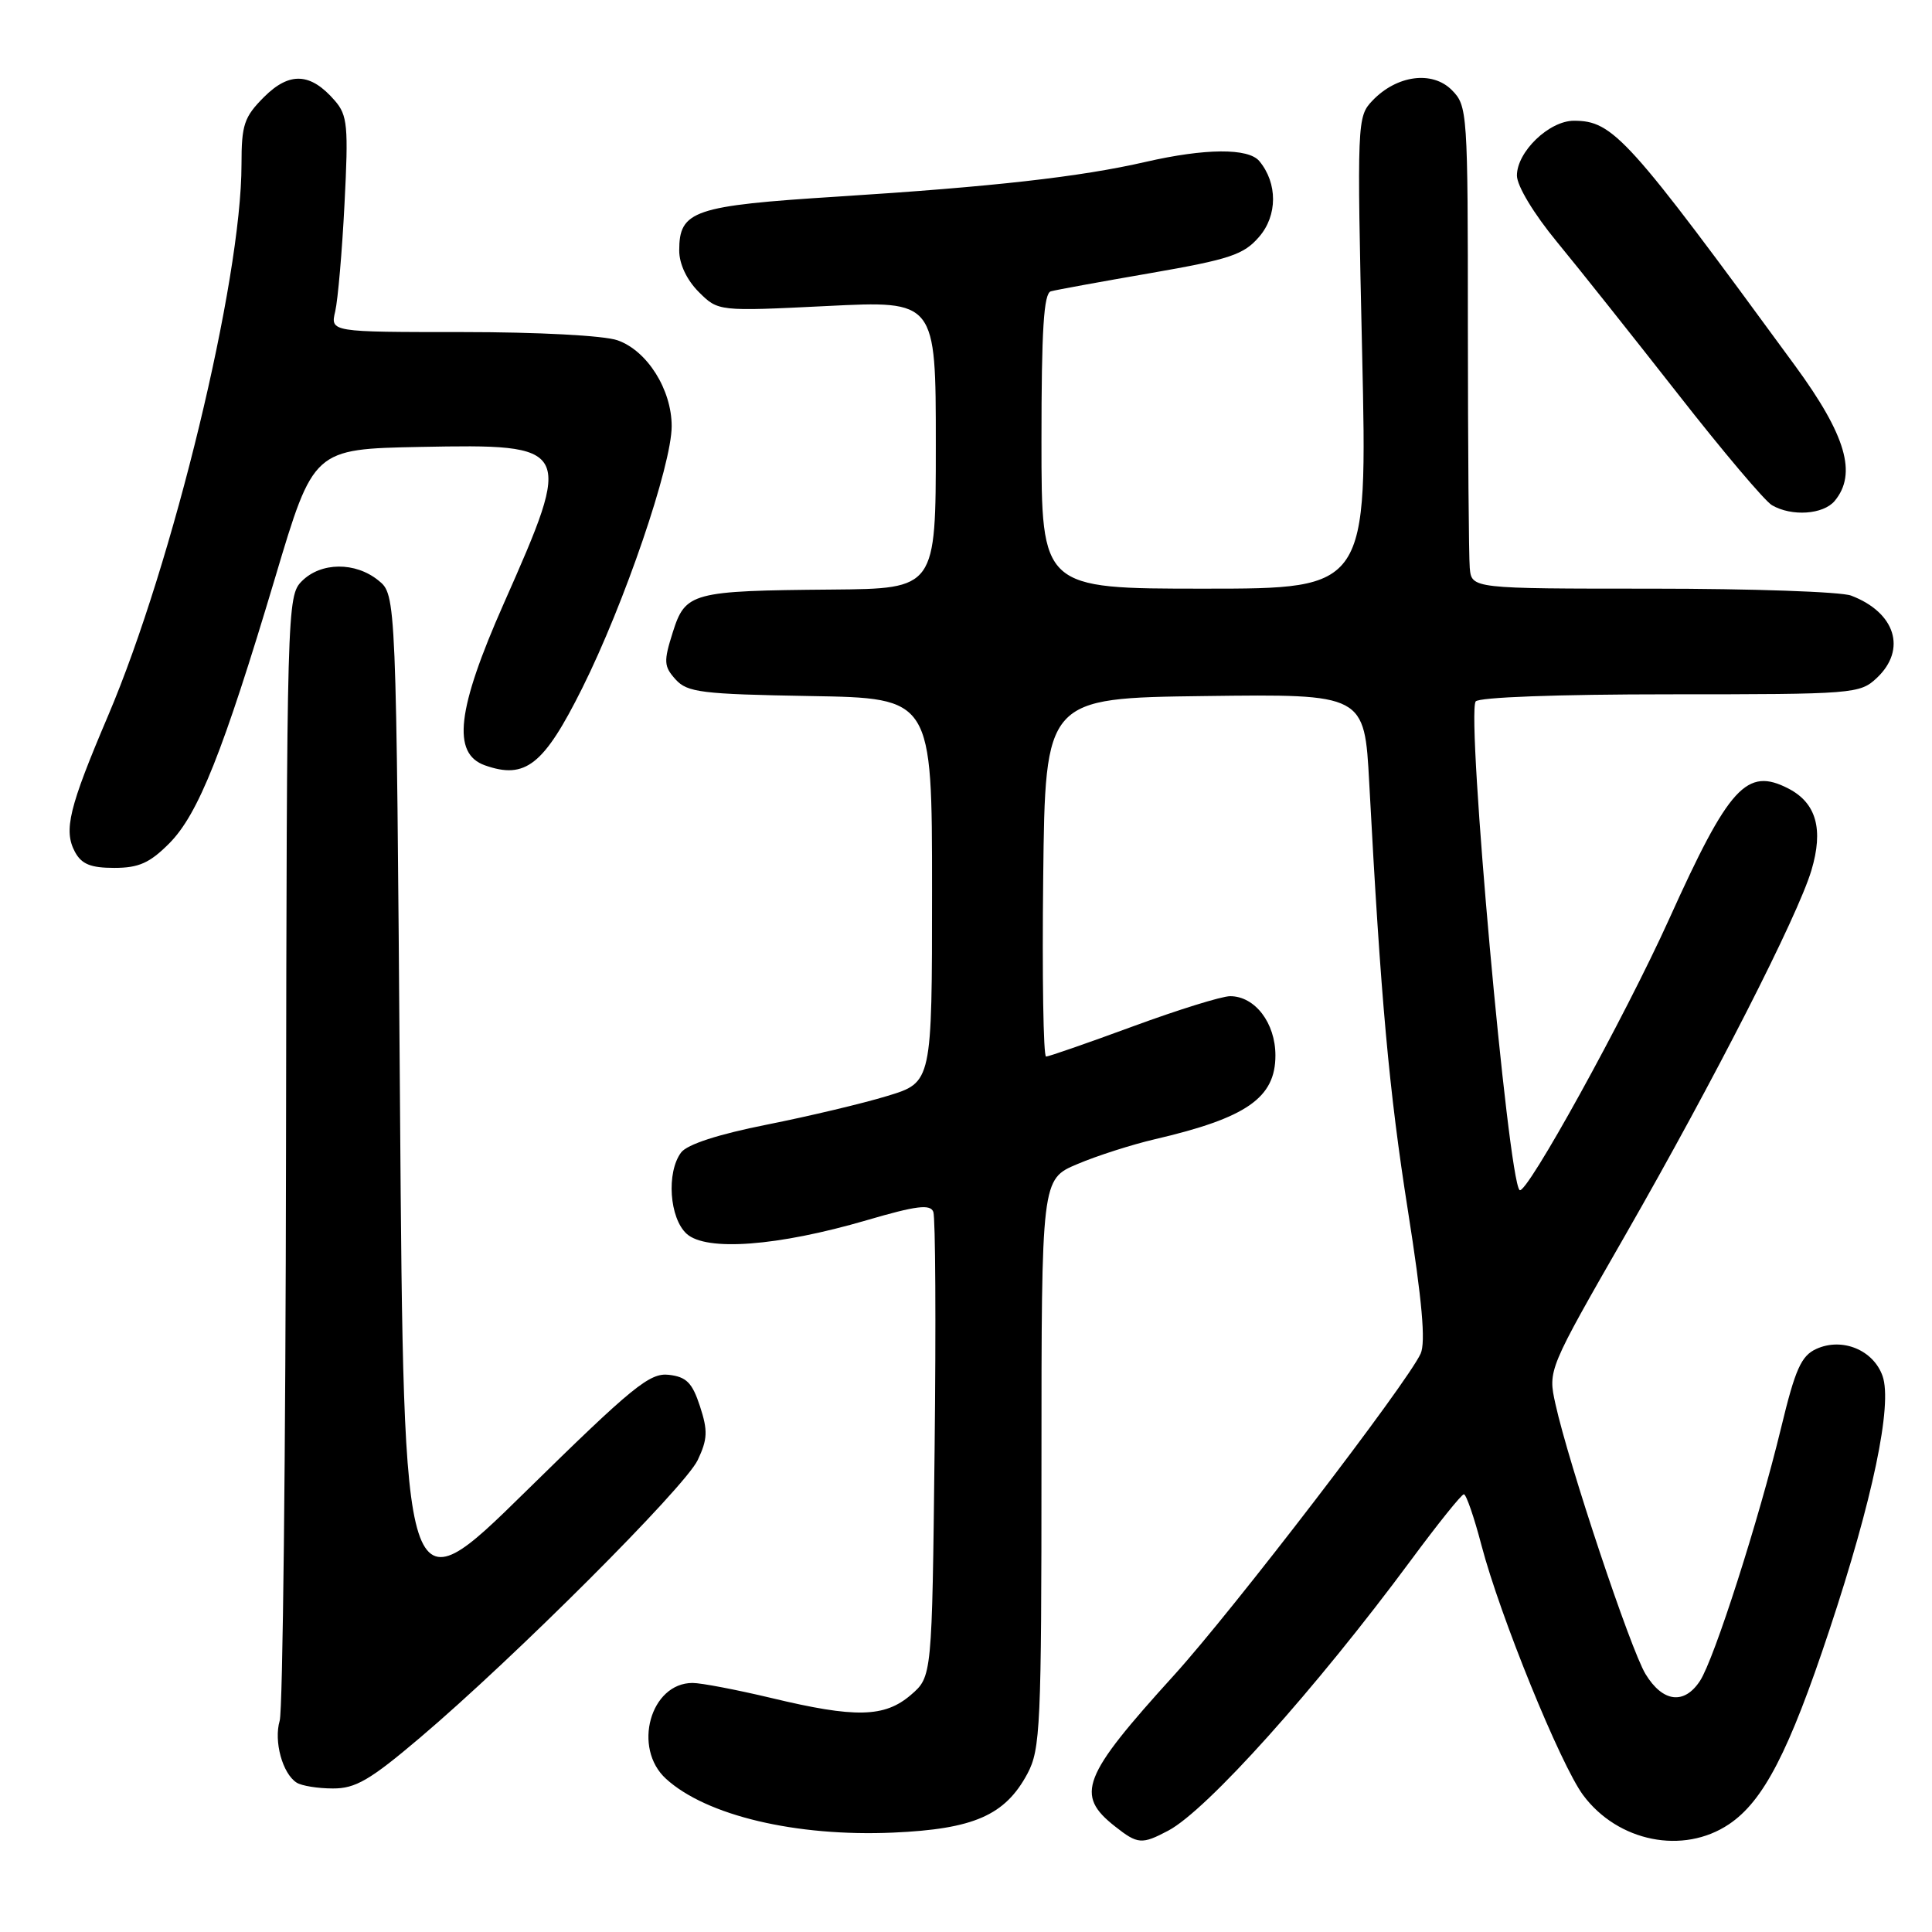 <?xml version="1.0" encoding="UTF-8" standalone="no"?>
<!DOCTYPE svg PUBLIC "-//W3C//DTD SVG 1.1//EN" "http://www.w3.org/Graphics/SVG/1.1/DTD/svg11.dtd" >
<svg xmlns="http://www.w3.org/2000/svg" xmlns:xlink="http://www.w3.org/1999/xlink" version="1.1" viewBox="0 0 256 256">
 <g >
 <path fill="currentColor"
d=" M 154.80 242.57 C 159.90 239.88 174.32 223.81 186.96 206.73 C 190.51 201.93 193.66 198.00 193.97 198.00 C 194.28 198.00 195.33 201.04 196.30 204.75 C 198.76 214.13 206.77 233.81 209.77 237.86 C 214.38 244.06 223.04 245.79 229.10 241.72 C 233.67 238.65 237.05 232.12 242.40 216.00 C 248.15 198.70 250.78 186.12 249.45 182.33 C 248.23 178.87 244.09 177.18 240.67 178.74 C 238.67 179.65 237.88 181.42 236.01 189.17 C 233.04 201.45 227.14 219.85 225.26 222.72 C 223.17 225.92 220.32 225.57 218.04 221.82 C 216.05 218.55 207.85 193.96 206.10 186.02 C 205.11 181.53 205.11 181.53 215.44 163.52 C 227.16 143.06 238.18 121.46 240.02 115.33 C 241.65 109.88 240.67 106.40 236.98 104.49 C 231.45 101.63 229.12 104.17 221.17 121.78 C 215.29 134.79 202.19 158.53 201.35 157.69 C 199.81 156.14 194.30 94.94 195.53 92.95 C 195.88 92.39 206.41 92.00 221.24 92.00 C 245.67 92.00 246.44 91.94 248.69 89.83 C 252.69 86.06 251.15 81.15 245.28 78.92 C 243.95 78.41 232.10 78.00 218.93 78.00 C 195.00 78.00 195.00 78.00 194.75 75.25 C 194.62 73.74 194.51 59.35 194.50 43.29 C 194.50 14.81 194.45 14.02 192.37 11.93 C 189.78 9.33 185.07 9.96 181.85 13.34 C 179.83 15.46 179.80 16.07 180.49 46.75 C 181.19 78.00 181.19 78.00 159.60 78.00 C 138.00 78.00 138.00 78.00 138.00 58.47 C 138.00 43.69 138.30 38.85 139.25 38.60 C 139.94 38.41 145.90 37.32 152.50 36.18 C 162.97 34.36 164.80 33.75 166.84 31.38 C 169.29 28.56 169.30 24.27 166.87 21.35 C 165.42 19.60 159.70 19.64 151.81 21.45 C 143.15 23.44 131.64 24.74 111.00 26.05 C 91.88 27.26 90.00 27.90 90.00 33.20 C 90.00 34.98 91.00 37.09 92.58 38.68 C 95.17 41.26 95.17 41.26 109.58 40.55 C 124.00 39.83 124.00 39.83 124.00 58.92 C 124.00 78.00 124.00 78.00 110.25 78.12 C 91.62 78.28 90.82 78.49 89.14 83.80 C 87.92 87.66 87.96 88.30 89.52 90.03 C 91.08 91.75 92.94 91.98 107.38 92.23 C 123.50 92.50 123.50 92.50 123.50 117.96 C 123.50 143.42 123.50 143.42 117.61 145.21 C 114.38 146.20 107.18 147.91 101.61 149.02 C 95.17 150.30 91.05 151.64 90.25 152.71 C 88.28 155.35 88.70 161.42 90.99 163.49 C 93.59 165.84 103.06 165.13 114.83 161.69 C 121.44 159.75 123.27 159.53 123.67 160.58 C 123.95 161.31 124.03 175.47 123.84 192.04 C 123.50 222.17 123.50 222.17 120.69 224.59 C 117.21 227.58 113.34 227.67 102.19 224.99 C 97.61 223.90 92.92 223.00 91.77 223.00 C 86.17 223.00 83.78 231.63 88.25 235.70 C 93.60 240.58 105.48 243.39 118.33 242.83 C 129.03 242.36 133.18 240.54 136.14 235.02 C 137.86 231.79 138.00 228.70 138.00 193.89 C 138.00 156.25 138.00 156.25 142.75 154.25 C 145.36 153.14 149.97 151.67 153.00 150.96 C 165.18 148.13 169.00 145.47 169.00 139.85 C 169.00 135.55 166.29 132.00 163.00 132.00 C 161.89 132.00 156.10 133.80 150.12 136.00 C 144.14 138.20 138.96 140.00 138.61 140.00 C 138.25 140.00 138.08 129.31 138.23 116.25 C 138.50 92.50 138.50 92.50 159.65 92.23 C 180.80 91.96 180.80 91.96 181.43 103.73 C 182.96 132.45 184.06 144.59 186.55 160.37 C 188.44 172.35 188.93 177.85 188.24 179.37 C 186.44 183.30 163.35 213.41 155.54 222.00 C 143.36 235.42 142.42 237.83 147.76 242.02 C 150.75 244.38 151.30 244.42 154.80 242.57 Z  M 55.60 230.30 C 68.08 219.73 90.73 197.09 92.45 193.47 C 93.76 190.70 93.81 189.58 92.75 186.34 C 91.73 183.22 90.96 182.44 88.62 182.17 C 86.08 181.88 83.83 183.72 69.62 197.67 C 53.50 213.50 53.50 213.50 53.00 146.16 C 52.50 78.82 52.50 78.82 50.14 76.91 C 47.08 74.43 42.53 74.47 40.00 77.00 C 38.04 78.96 38.00 80.40 37.90 152.25 C 37.85 192.54 37.47 226.62 37.06 228.00 C 36.26 230.73 37.43 235.02 39.31 236.21 C 39.97 236.63 42.12 236.98 44.10 236.98 C 47.09 237.00 49.02 235.88 55.60 230.30 Z  M 22.43 111.75 C 26.28 107.87 29.55 99.66 36.47 76.50 C 41.54 59.50 41.54 59.50 55.67 59.22 C 75.88 58.83 76.01 59.06 66.74 80.00 C 60.54 94.01 59.86 99.85 64.25 101.41 C 69.62 103.31 72.06 101.38 77.15 91.18 C 82.73 80.00 89.00 61.64 89.00 56.47 C 89.00 51.61 85.75 46.46 81.82 45.09 C 80.03 44.46 71.25 44.00 61.23 44.00 C 43.77 44.00 43.77 44.00 44.42 41.25 C 44.77 39.74 45.33 33.33 45.65 27.00 C 46.18 16.69 46.05 15.28 44.37 13.34 C 41.16 9.62 38.37 9.48 34.99 12.85 C 32.34 15.51 32.00 16.52 32.00 21.79 C 32.00 37.15 22.92 74.64 14.32 94.84 C 9.14 107.01 8.40 110.02 9.93 112.88 C 10.81 114.51 12.02 115.00 15.14 115.00 C 18.39 115.00 19.84 114.35 22.43 111.75 Z  M 243.11 66.37 C 246.09 62.77 244.61 57.69 237.88 48.49 C 215.69 18.16 213.75 16.00 208.55 16.00 C 205.27 16.00 201.00 20.11 201.00 23.26 C 201.00 24.62 203.23 28.32 206.31 32.06 C 209.23 35.60 216.44 44.68 222.35 52.22 C 228.25 59.77 233.85 66.39 234.79 66.94 C 237.41 68.47 241.60 68.18 243.11 66.37 Z "/>
</g>
</svg>